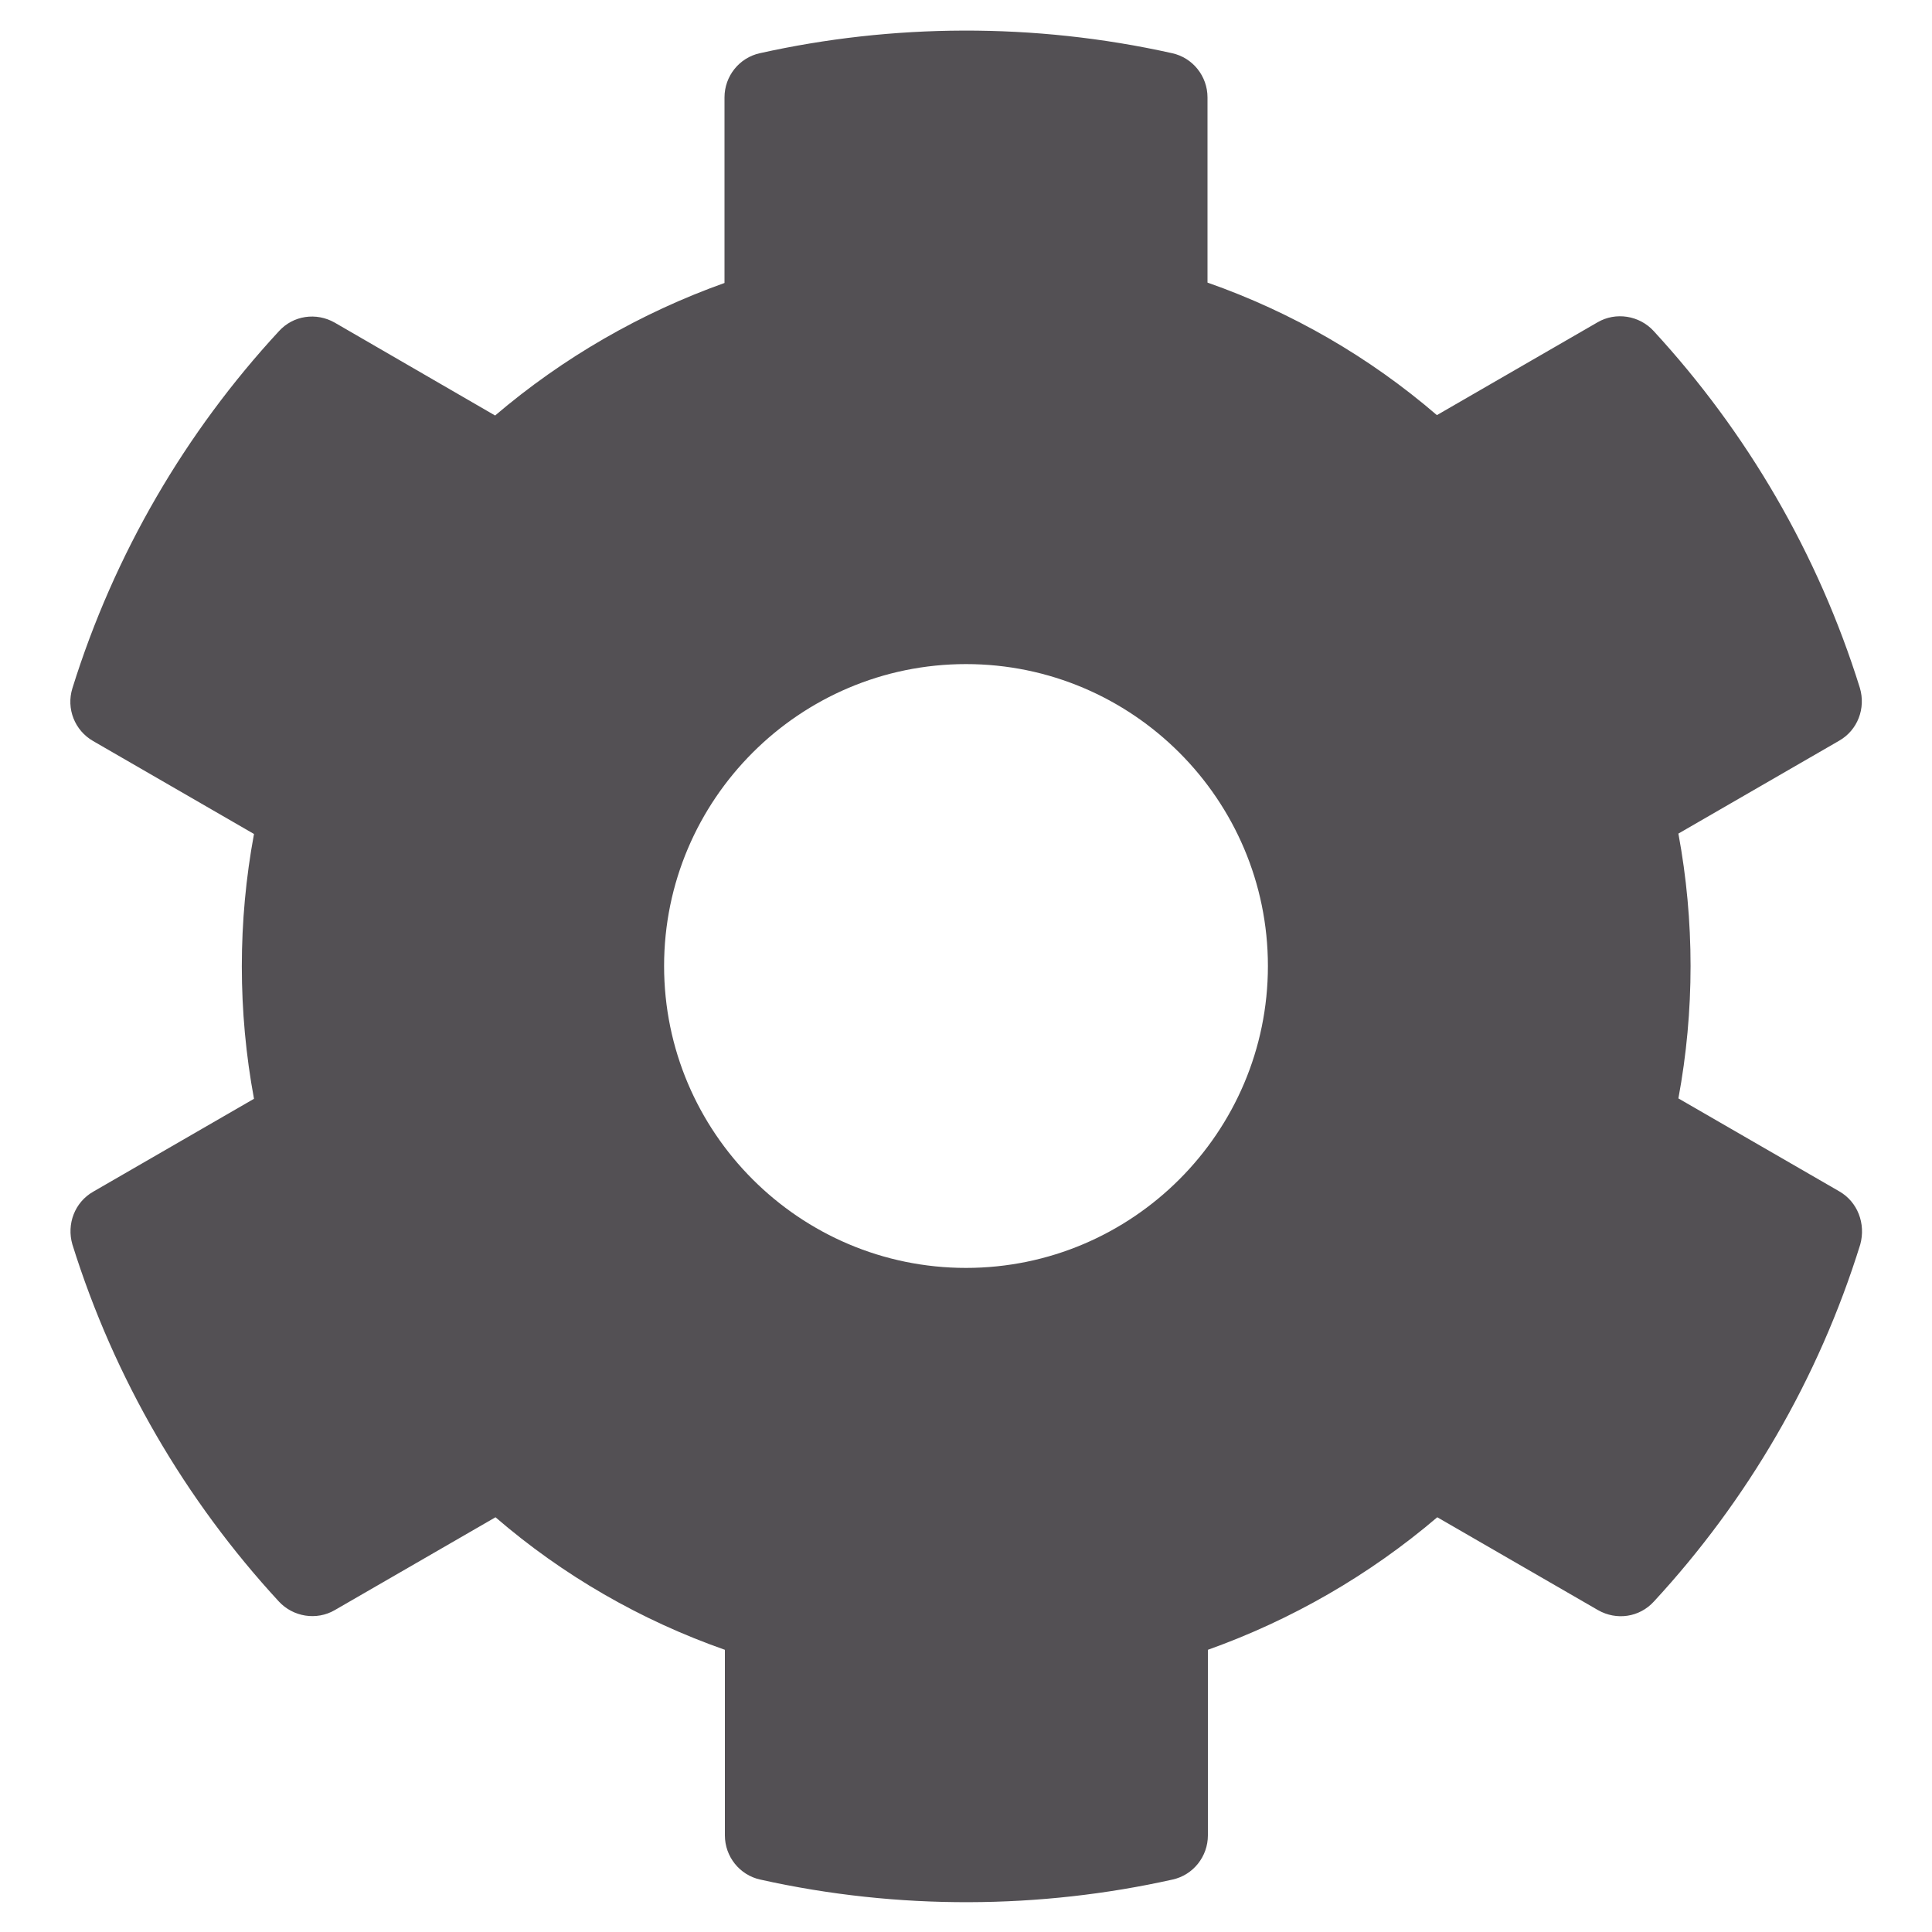 <svg width="15" height="15" viewBox="0 0 15 15" fill="none" xmlns="http://www.w3.org/2000/svg">
<path d="M14.279 9.249L13.031 8.528C13.157 7.849 13.157 7.151 13.031 6.472L14.279 5.751C14.423 5.669 14.487 5.499 14.44 5.341C14.115 4.298 13.562 3.355 12.838 2.569C12.727 2.449 12.545 2.42 12.404 2.502L11.156 3.223C10.632 2.772 10.028 2.423 9.375 2.194V0.756C9.375 0.592 9.261 0.448 9.1 0.413C8.024 0.173 6.923 0.185 5.9 0.413C5.739 0.448 5.625 0.592 5.625 0.756V2.197C4.975 2.429 4.371 2.777 3.844 3.226L2.599 2.505C2.455 2.423 2.276 2.449 2.165 2.572C1.441 3.355 0.888 4.298 0.562 5.344C0.513 5.502 0.58 5.672 0.724 5.754L1.972 6.475C1.846 7.154 1.846 7.852 1.972 8.531L0.724 9.252C0.58 9.334 0.516 9.504 0.562 9.662C0.888 10.705 1.441 11.649 2.165 12.434C2.276 12.554 2.458 12.583 2.599 12.501L3.847 11.78C4.371 12.232 4.975 12.58 5.628 12.809V14.25C5.628 14.414 5.742 14.558 5.903 14.593C6.979 14.833 8.08 14.821 9.103 14.593C9.264 14.558 9.378 14.414 9.378 14.25V12.809C10.028 12.577 10.632 12.229 11.159 11.78L12.407 12.501C12.551 12.583 12.729 12.557 12.841 12.434C13.564 11.651 14.118 10.708 14.443 9.662C14.487 9.501 14.423 9.331 14.279 9.249ZM7.5 9.844C6.208 9.844 5.156 8.792 5.156 7.5C5.156 6.208 6.208 5.156 7.5 5.156C8.792 5.156 9.844 6.208 9.844 7.5C9.844 8.792 8.792 9.844 7.5 9.844Z" fill="#535054"/>
</svg>
